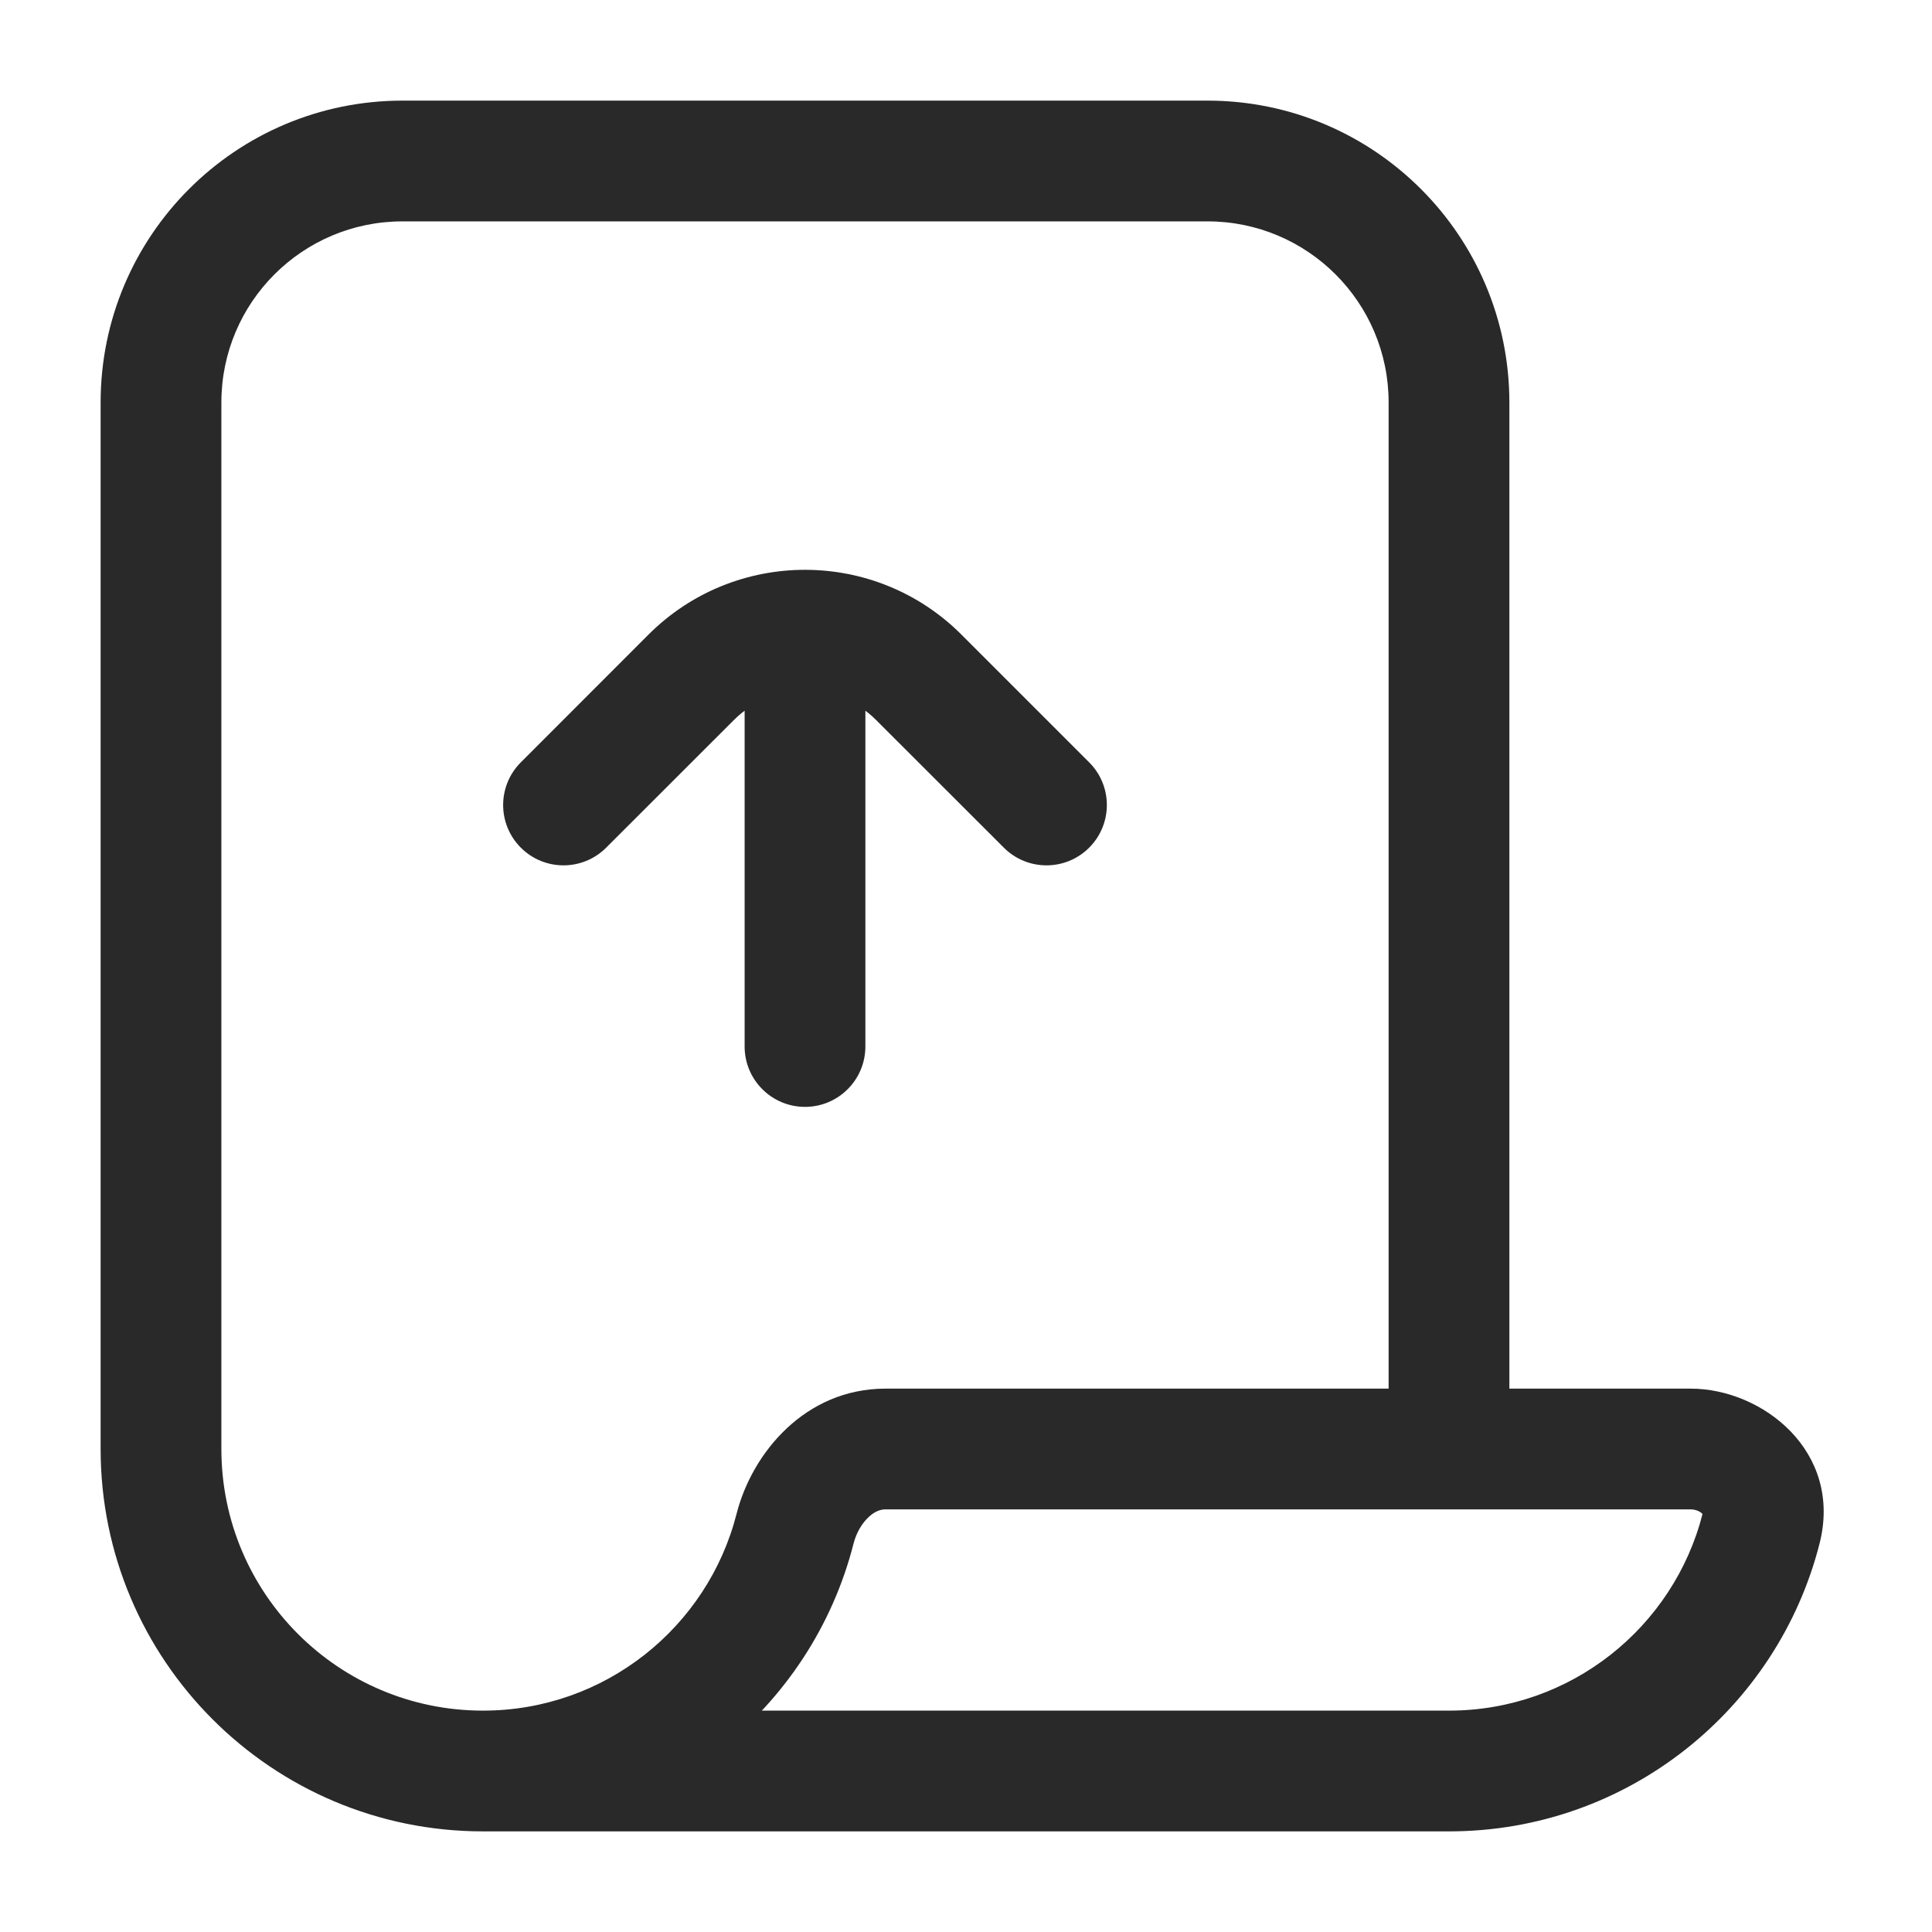 <svg width="24" height="24" viewBox="0 0 24 24" fill="none" xmlns="http://www.w3.org/2000/svg">
<path d="M21.877 18.99L22.603 19.175H22.603L21.877 18.99ZM9.877 18.99L10.603 19.175L9.877 18.99ZM6.47 9.47C6.177 9.763 6.177 10.237 6.47 10.53C6.763 10.823 7.237 10.823 7.53 10.53L6.47 9.47ZM11.414 8.414L10.884 8.945H10.884L11.414 8.414ZM12.47 10.53C12.763 10.823 13.237 10.823 13.53 10.53C13.823 10.237 13.823 9.763 13.53 9.47L12.47 10.53ZM10.75 8C10.75 7.586 10.414 7.25 10 7.25C9.586 7.25 9.25 7.586 9.25 8H10.75ZM9.25 13C9.25 13.414 9.586 13.75 10 13.75C10.414 13.75 10.75 13.414 10.75 13H9.25ZM21.15 18.805C20.792 20.211 19.516 21.25 18 21.25V22.75C20.219 22.75 22.08 21.23 22.603 19.175L21.15 18.805ZM9.15 18.805C8.792 20.211 7.516 21.25 6 21.25V22.75C8.219 22.75 10.08 21.23 10.603 19.175L9.15 18.805ZM1.25 18C1.25 20.623 3.377 22.75 6 22.75V21.25C4.205 21.25 2.75 19.795 2.75 18H1.25ZM18 21.25H6V22.75H18V21.25ZM2.75 18V5H1.25V18H2.75ZM5 2.75H15V1.25H5V2.75ZM11 18.75H18V17.25H11V18.75ZM18 18.75H21V17.25H18V18.75ZM17.25 5V18H18.75V5H17.25ZM15 2.75C16.243 2.75 17.25 3.757 17.25 5H18.75C18.75 2.929 17.071 1.25 15 1.25V2.75ZM10.603 19.175C10.638 19.038 10.71 18.92 10.792 18.844C10.87 18.772 10.94 18.75 11 18.75V17.25C10.001 17.25 9.342 18.05 9.15 18.805L10.603 19.175ZM2.75 5C2.75 3.757 3.757 2.75 5 2.75V1.25C2.929 1.25 1.25 2.929 1.25 5H2.75ZM22.603 19.175C22.894 18.034 21.897 17.25 21 17.25V18.75C21.074 18.75 21.125 18.782 21.146 18.804C21.155 18.813 21.154 18.816 21.152 18.81C21.15 18.801 21.152 18.797 21.15 18.805L22.603 19.175ZM7.53 10.53L9.116 8.945L8.055 7.884L6.47 9.47L7.53 10.53ZM10.884 8.945L12.47 10.53L13.53 9.47L11.944 7.884L10.884 8.945ZM9.25 8V13H10.75V8H9.25ZM9.116 8.945C9.604 8.456 10.396 8.456 10.884 8.945L11.944 7.884C10.871 6.81 9.129 6.81 8.055 7.884L9.116 8.945Z" fill="#292929"/>
</svg>
